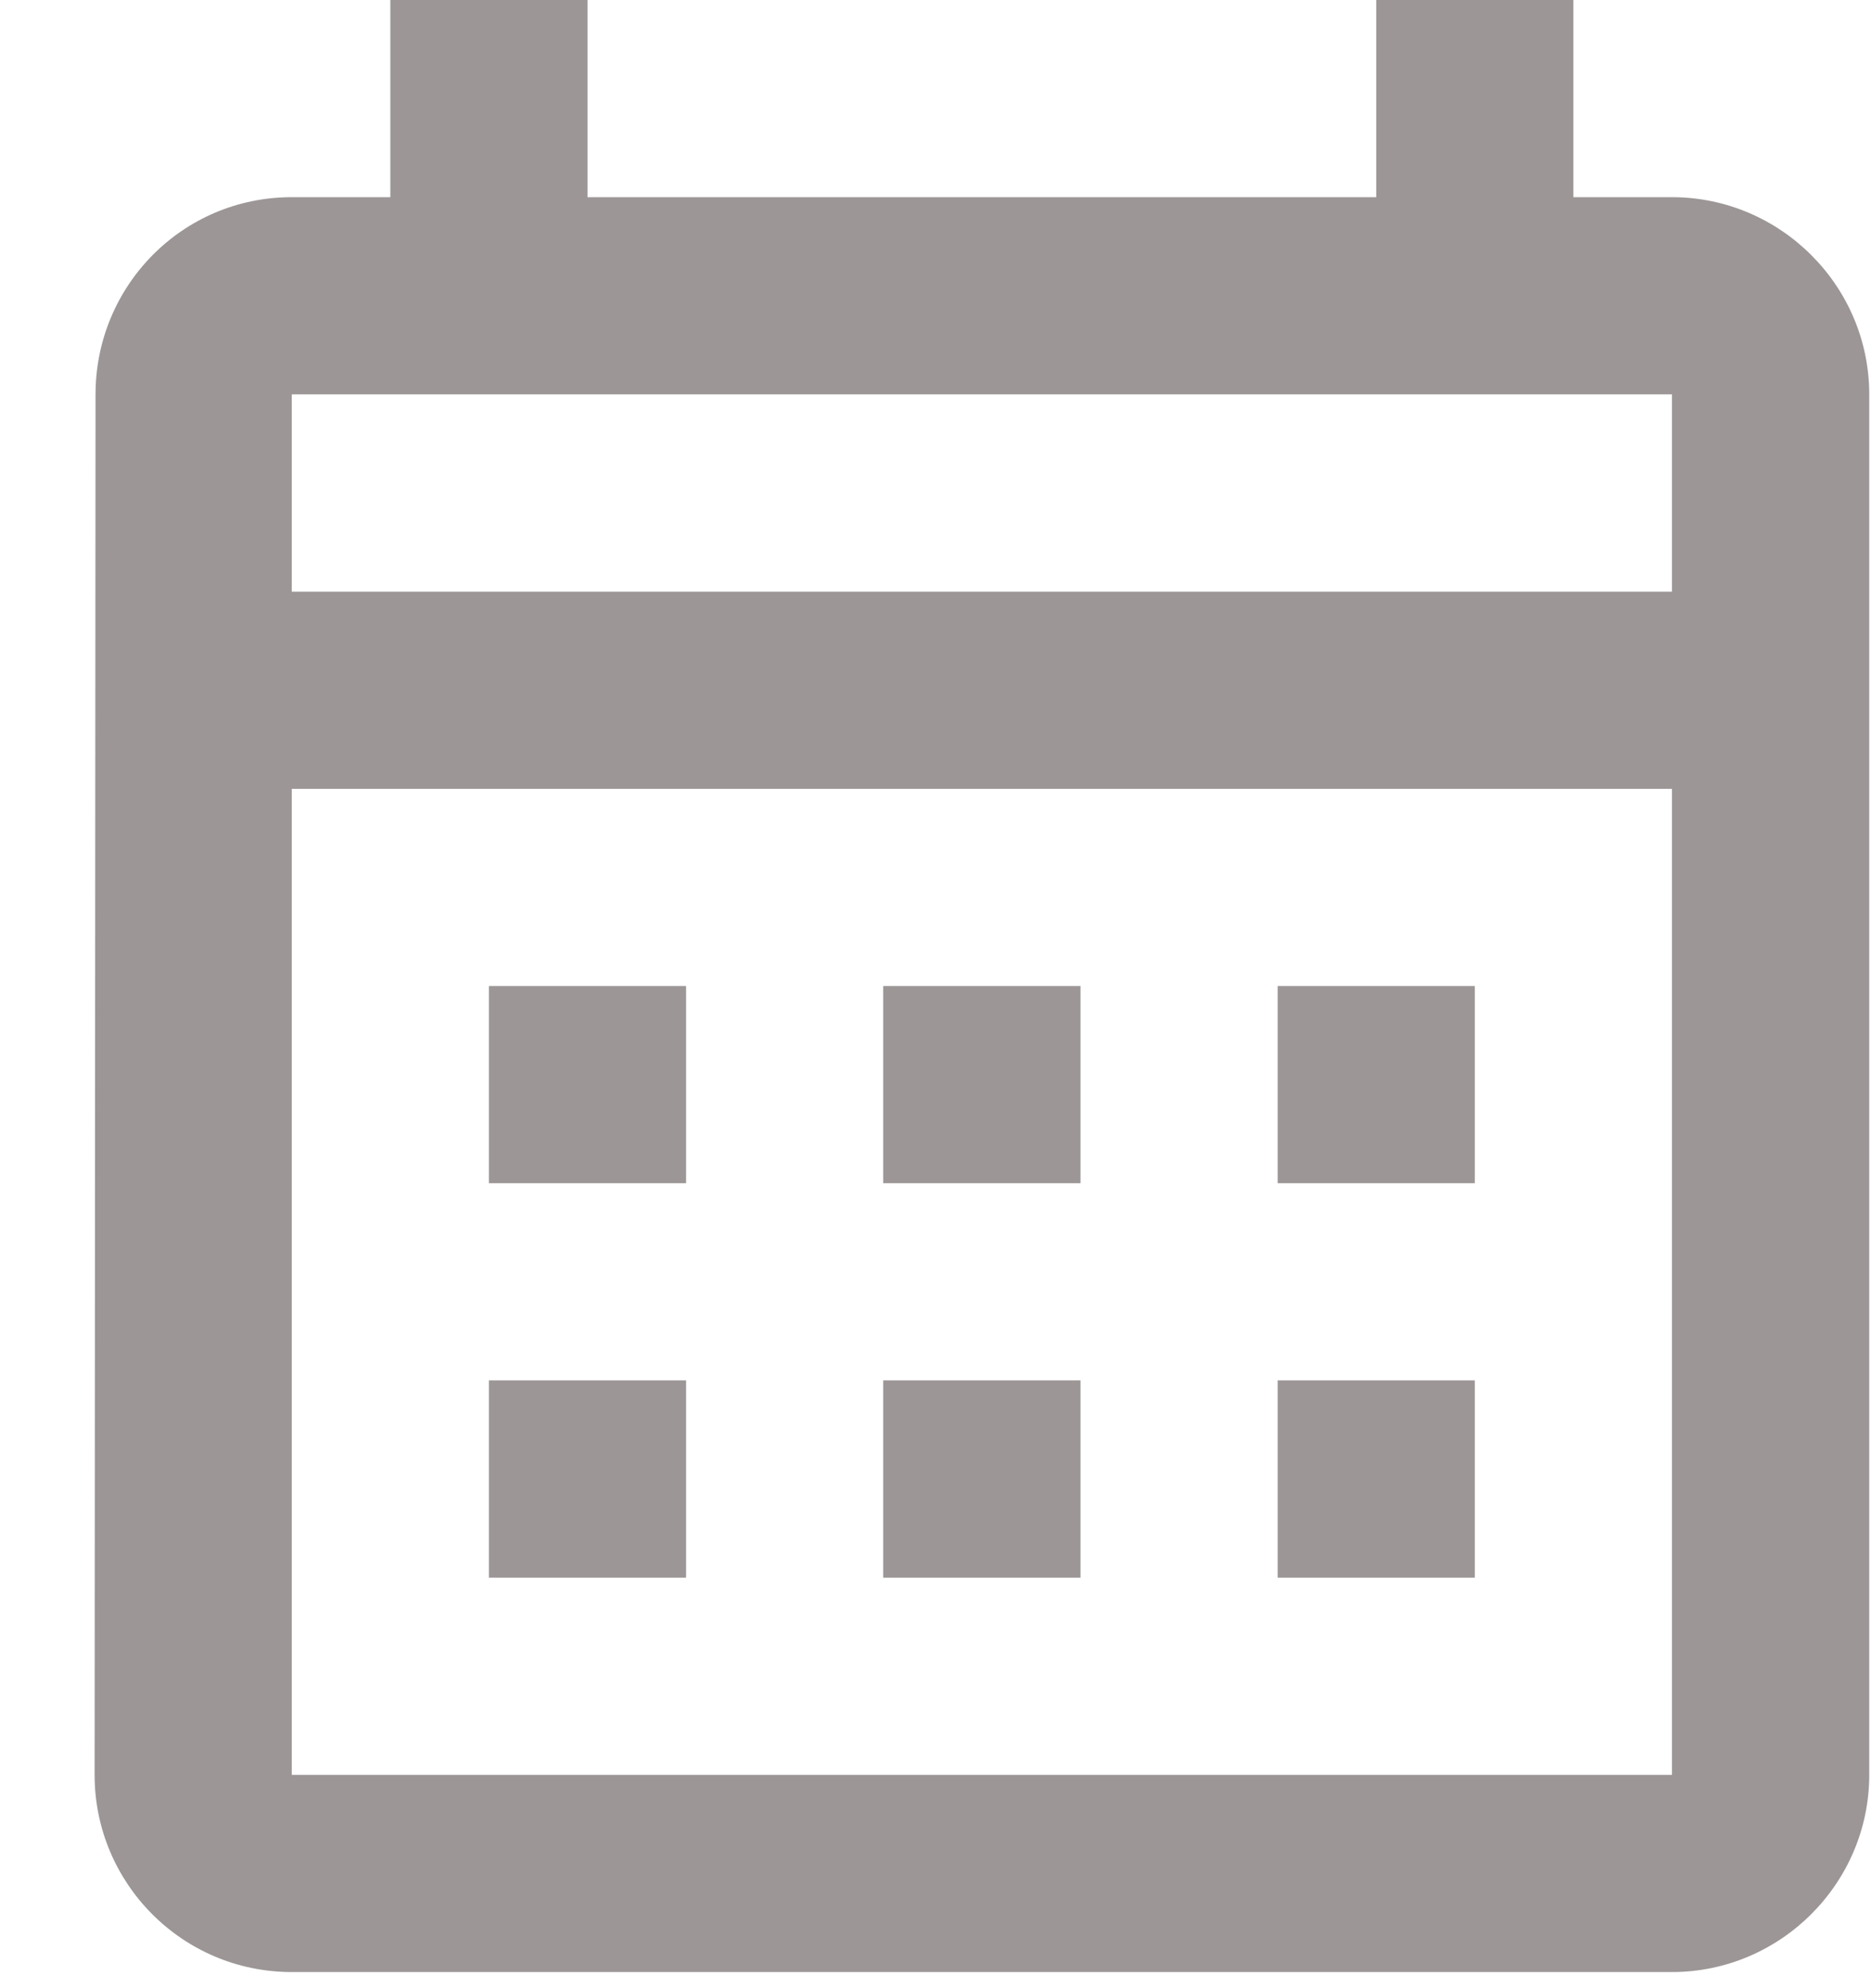 <svg width="16" height="17" viewBox="0 0 16 17" fill="none" xmlns="http://www.w3.org/2000/svg">
<path d="M14.298 1.686H13.455V0H11.769V1.686H5.024V0H3.338V1.686H2.495C1.559 1.686 0.817 2.445 0.817 3.372L0.809 15.176C0.809 16.103 1.559 16.862 2.495 16.862H14.298C15.226 16.862 15.985 16.103 15.985 15.176V3.372C15.985 2.445 15.226 1.686 14.298 1.686ZM14.298 15.176H2.495V6.745H14.298V15.176ZM14.298 5.059H2.495V3.372H14.298V5.059ZM5.867 10.117H4.181V8.431H5.867V10.117ZM9.24 10.117H7.553V8.431H9.24V10.117ZM12.612 10.117H10.926V8.431H12.612V10.117ZM5.867 13.49H4.181V11.803H5.867V13.49ZM9.24 13.49H7.553V11.803H9.24V13.49ZM12.612 13.49H10.926V11.803H12.612V13.49Z" fill="#9C9696"/>
</svg>

